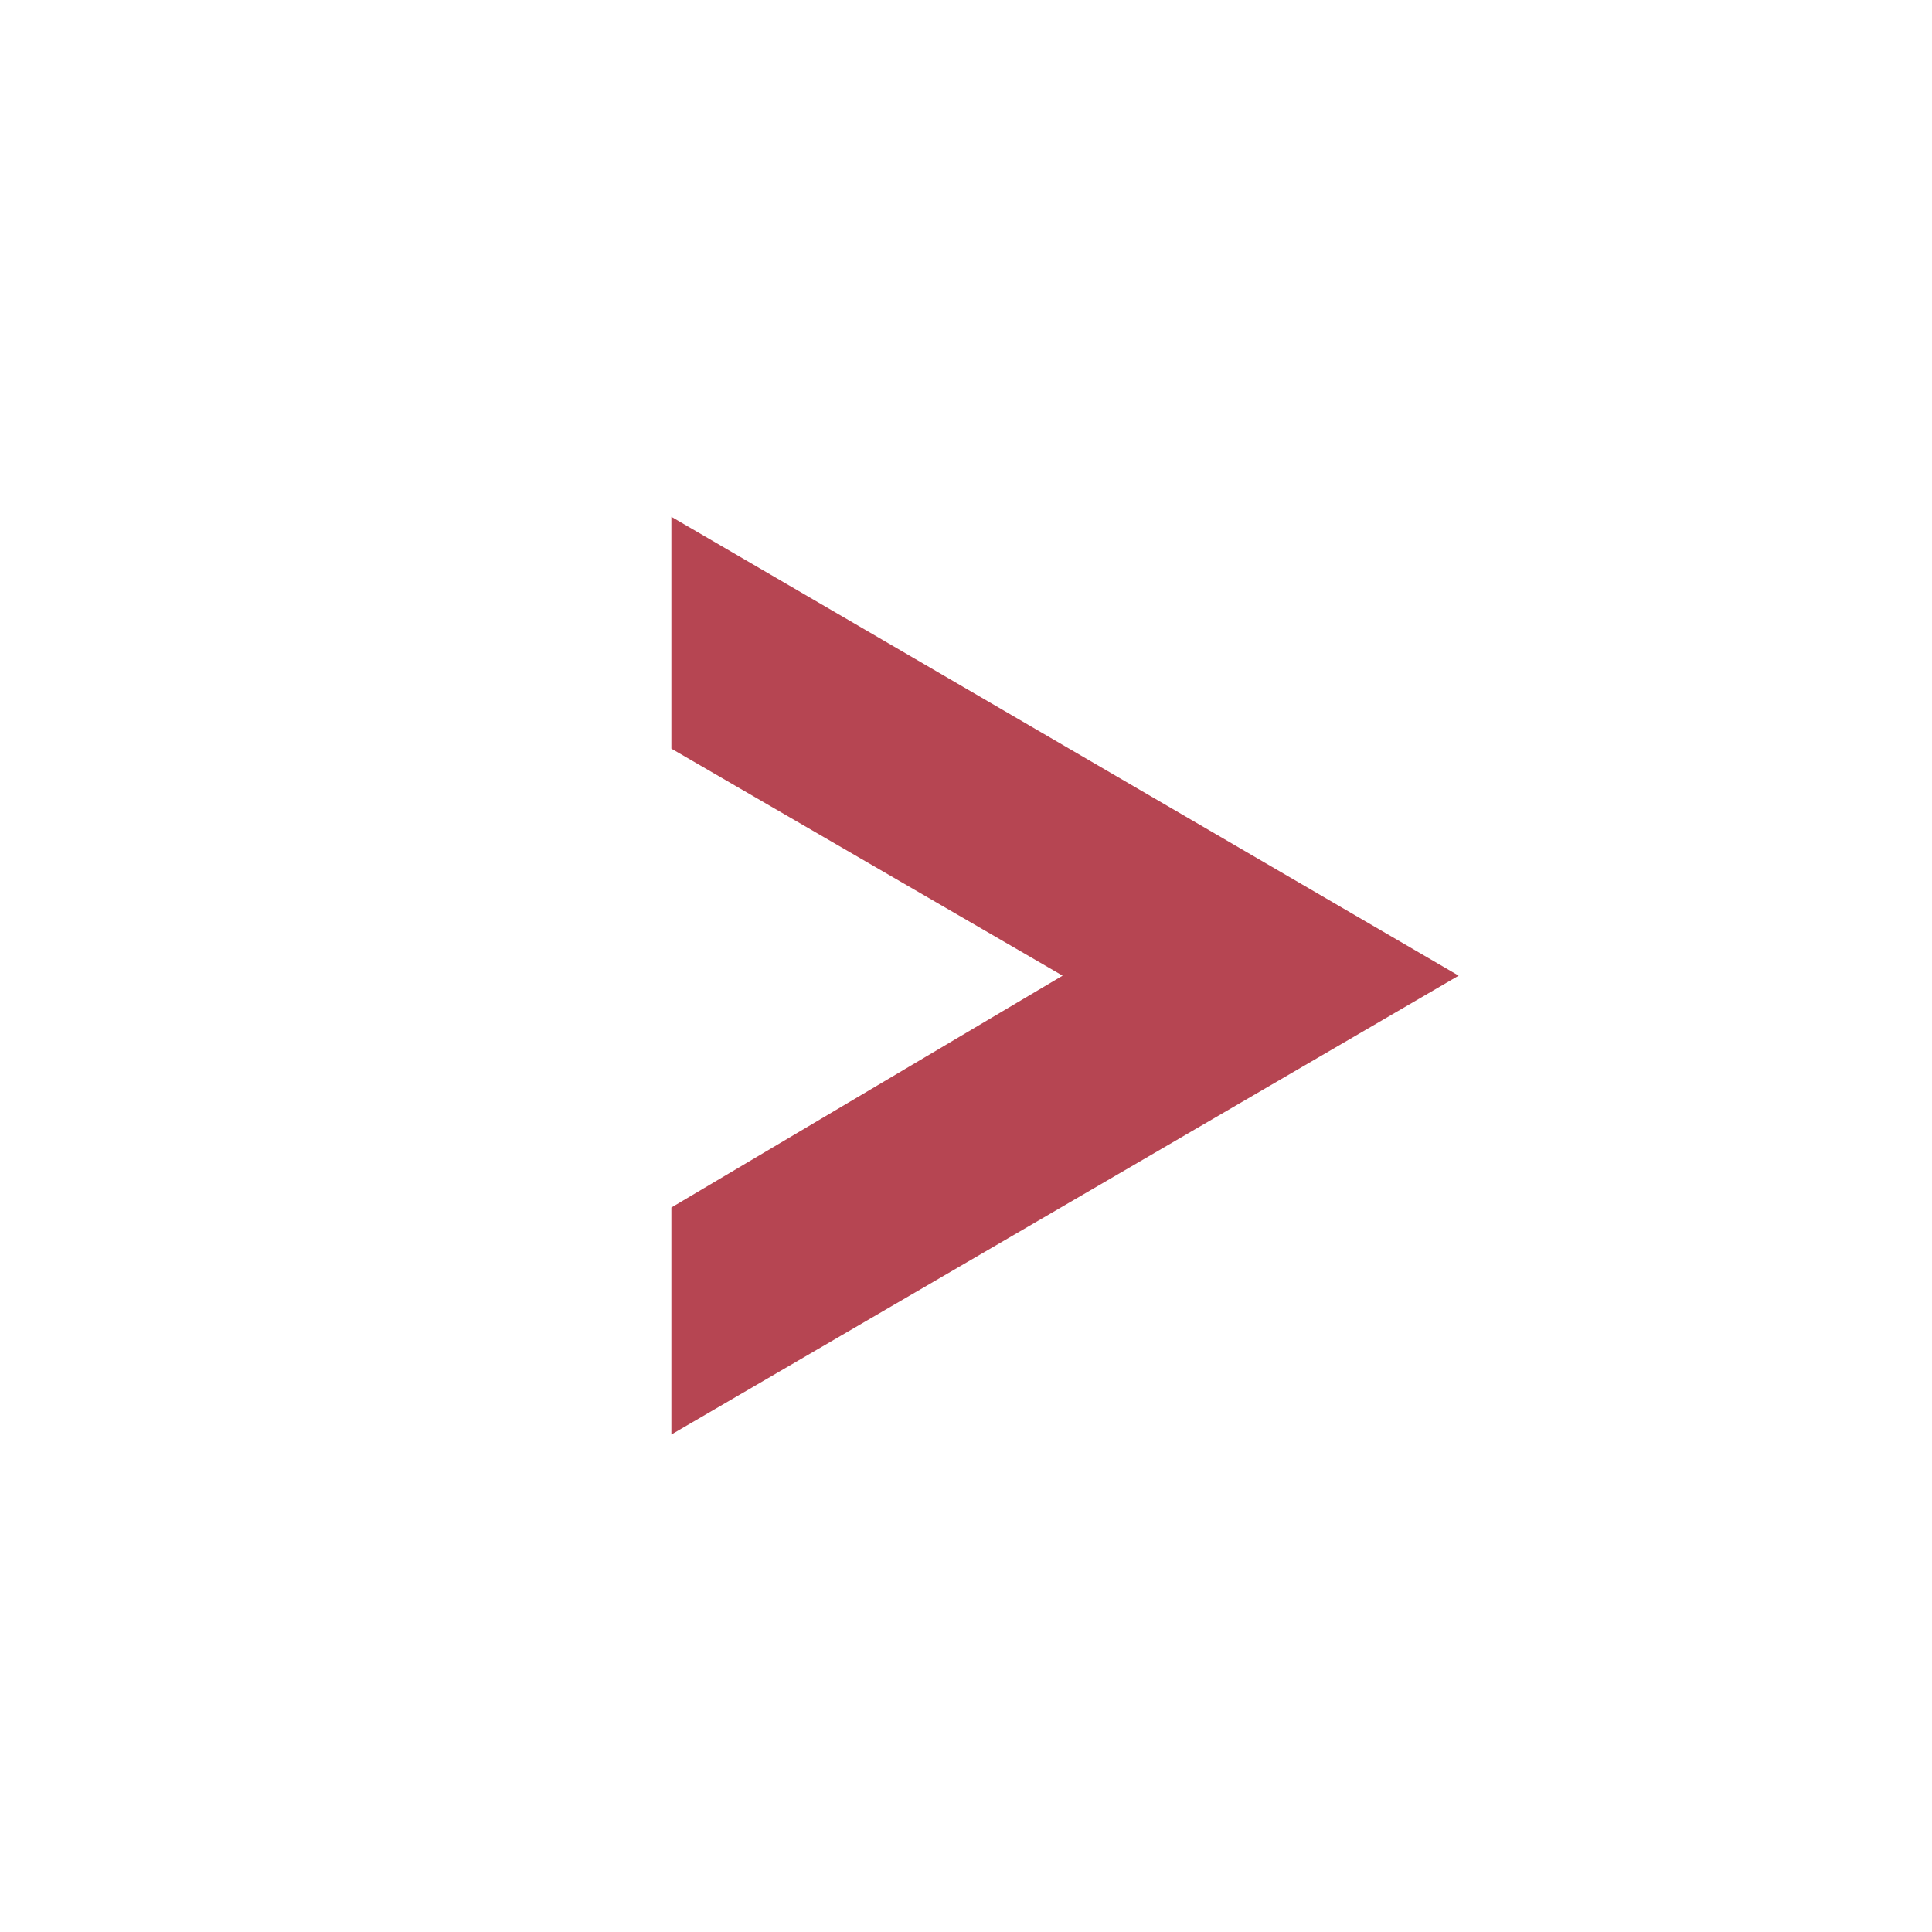 <?xml version="1.0" encoding="utf-8"?>
<!-- Generator: Adobe Illustrator 25.4.1, SVG Export Plug-In . SVG Version: 6.00 Build 0)  -->
<svg version="1.1" id="Layer_1" xmlns="http://www.w3.org/2000/svg" xmlns:xlink="http://www.w3.org/1999/xlink" x="0px" y="0px"
	 viewBox="0 0 40 40" style="enable-background:new 0 0 40 40;" xml:space="preserve">
<style type="text/css">
	.st0{fill:#B64552;}
</style>
<g>
	<polygon class="st0" points="30.2,20.2 13.9,10.7 13.9,15.5 22,20.2 13.9,25 13.9,29.7 	"/>
</g>
</svg>
